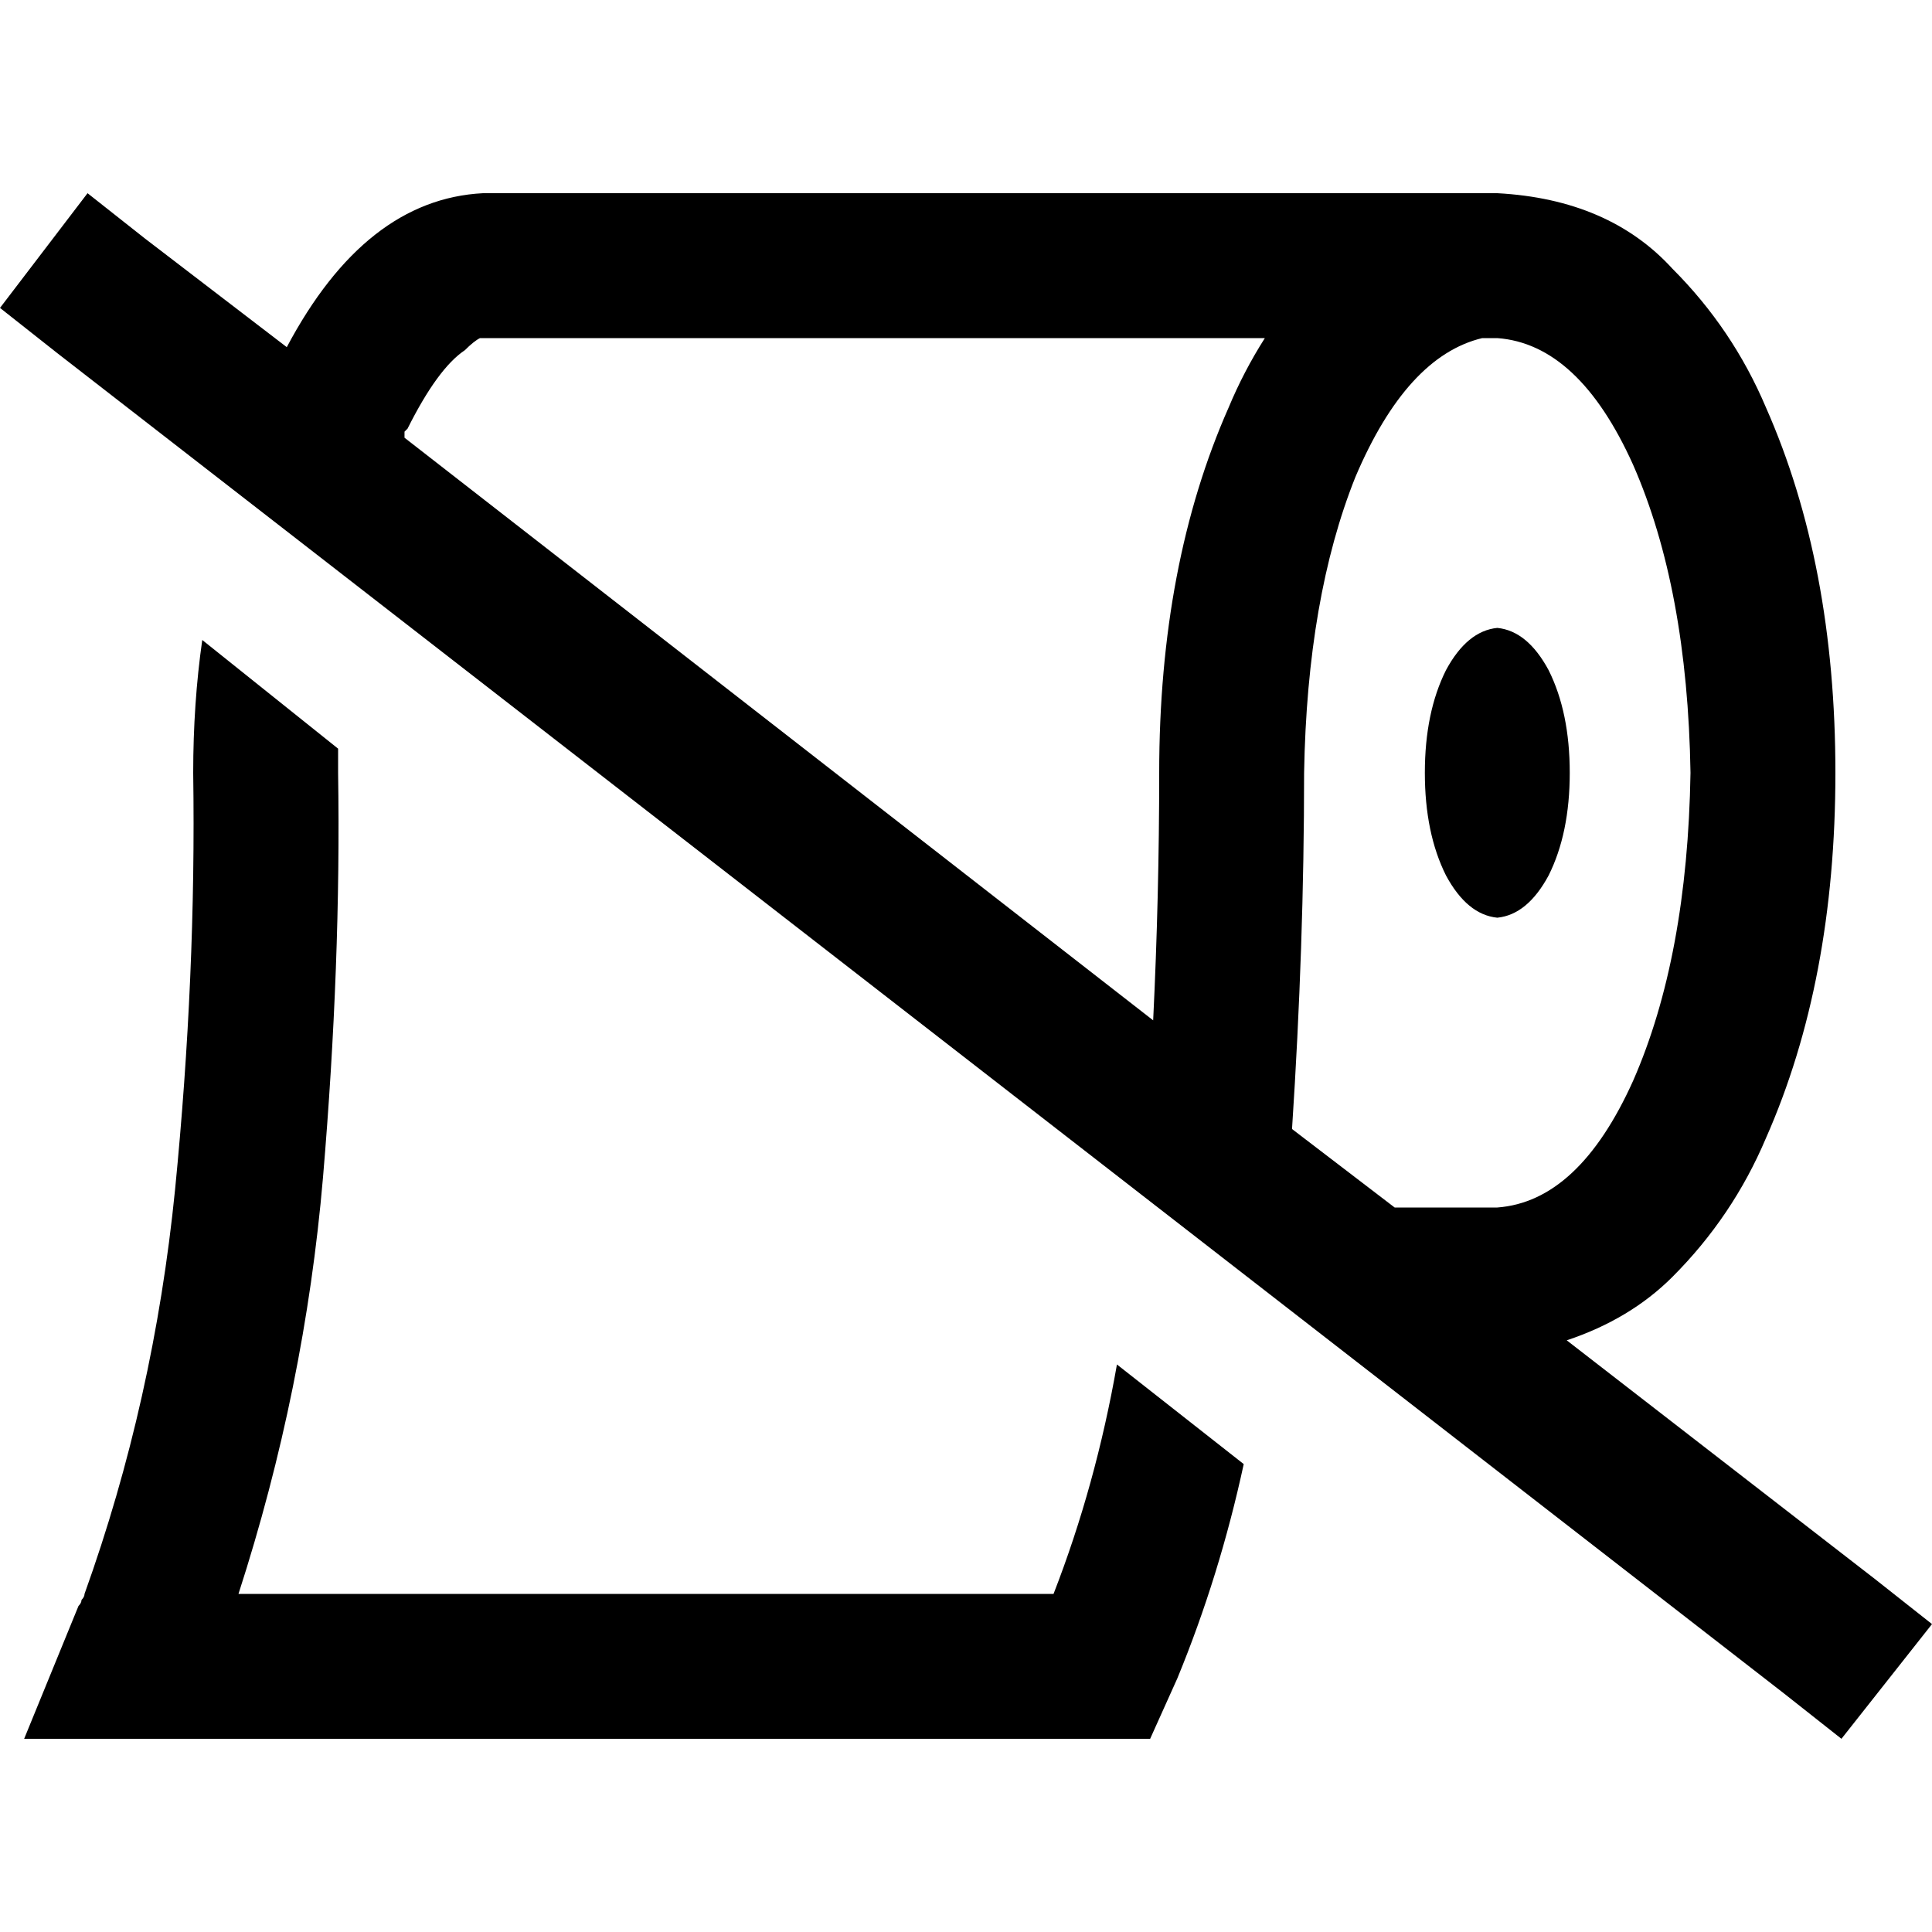 <svg xmlns="http://www.w3.org/2000/svg" viewBox="0 0 512 512">
  <path d="M 6.4 460.8 L 20.8 425.6 Q 21.6 424.8 21.6 424 Q 22.4 423.2 22.4 422.4 Q 40.8 371.2 46.4 315.2 Q 52 258.4 51.2 204.8 Q 51.2 186.4 53.6 169.6 L 89.6 198.4 Q 89.6 201.6 89.6 204.8 Q 89.6 204.8 89.6 204.8 Q 90.4 255.2 85.6 312 Q 80.8 368 63.2 422.4 L 279.2 422.4 Q 290.4 393.6 296 361.6 L 329.6 388 Q 323.2 417.6 312 444.8 L 304.8 460.8 L 48 460.8 L 6.4 460.8 L 6.4 460.8 Z M 415.2 355.2 L 496.8 418.4 L 512 430.4 L 488 460.8 L 472.8 448.8 L 15.2 93.6 L 0 81.6 L 23.2 51.2 L 38.4 63.2 L 76 92 Q 96.8 52.8 128 51.2 L 393.6 51.2 L 393.6 51.2 Q 395.2 51.2 396.8 51.2 Q 426.4 52.8 443.2 71.2 Q 459.2 87.2 468 108 Q 486.4 149.6 486.4 204.8 Q 486.4 260 468 301.6 Q 459.2 322.4 443.2 338.4 Q 432 349.6 415.2 355.2 L 415.2 355.2 Z M 369.6 320 L 396.8 320 Q 418.4 318.4 432.8 286.4 Q 447.2 253.6 448 204.8 Q 447.2 156 432.8 123.2 Q 418.4 91.2 396.8 89.6 Q 395.2 89.6 392.8 89.6 Q 372.8 94.4 359.2 126.4 Q 346.4 158.4 345.6 204.8 Q 345.6 250.4 342.4 299.2 L 369.6 320 L 369.6 320 Z M 305.6 270.4 Q 307.2 237.6 307.2 204.8 Q 307.2 149.6 325.6 108 Q 329.6 98.4 335.2 89.6 L 128 89.6 Q 128 89.6 128 89.6 Q 128 89.6 128 89.6 Q 127.2 89.6 127.2 89.6 Q 127.2 89.6 127.2 89.6 Q 125.6 90.4 123.2 92.8 Q 116 97.6 108 113.6 Q 108 113.6 107.2 114.4 Q 107.2 115.2 107.2 116 L 305.6 270.4 L 305.6 270.4 Z M 396.8 243.2 Q 388.8 242.4 383.2 232 L 383.2 232 Q 377.6 220.8 377.6 204.8 Q 377.6 188.8 383.2 177.6 Q 388.8 167.2 396.8 166.4 Q 404.8 167.2 410.4 177.6 Q 416 188.8 416 204.8 Q 416 220.8 410.4 232 Q 404.8 242.4 396.8 243.2 L 396.8 243.2 Z" />
</svg>